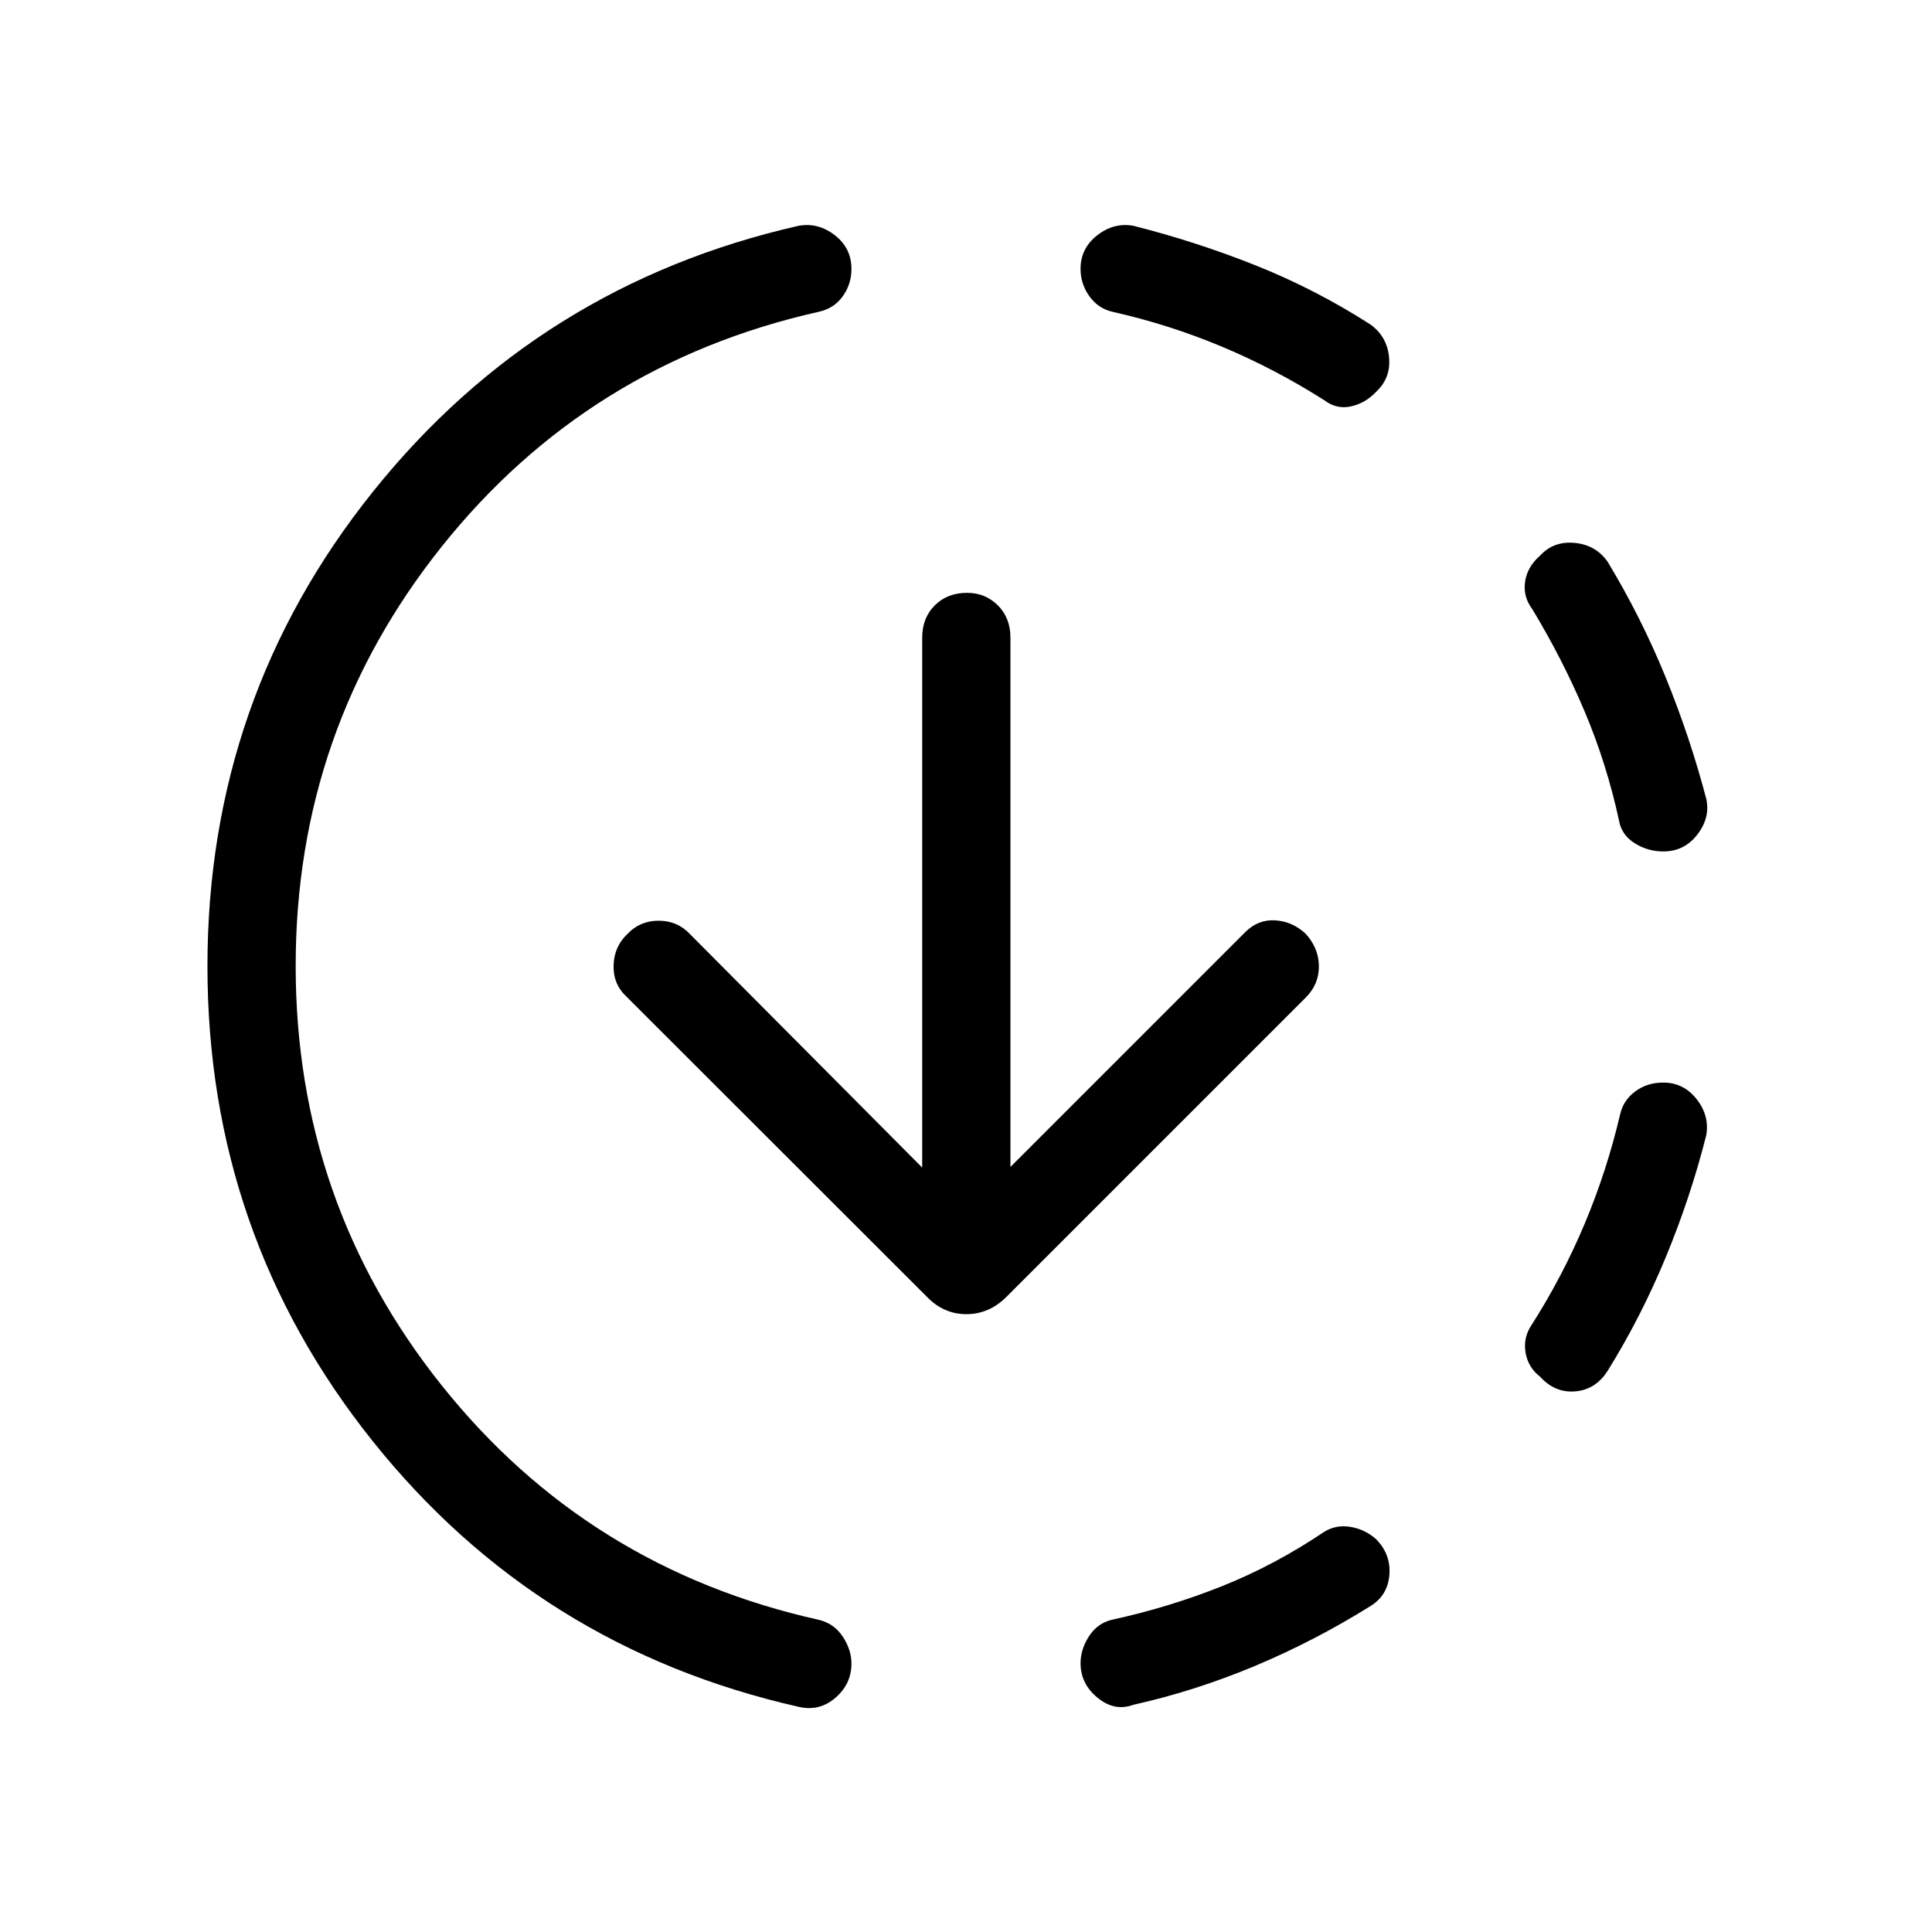 <svg xmlns="http://www.w3.org/2000/svg" height="48" viewBox="0 -960 960 960" width="48"><path d="M396.85-111.89Q267.31-141.16 185.19-243.9q-82.11-102.75-82.11-235.98 0-133.22 82.31-235.9 82.3-102.69 211.46-132.03 9.73-1.73 17.98 4.69t8.25 16.75q0 7.64-4.38 13.67-4.37 6.02-11.85 7.62Q292-779.27 219.46-688.37 146.92-597.46 146.92-480q0 117.46 72.54 208.37 72.54 90.9 187.39 116.51 7.61 1.81 11.92 8.36 4.31 6.55 4.31 13.38 0 10.15-8 17.03-8 6.89-18.23 4.46Zm166.3-1q-9.34 3.43-17.78-3.51-8.45-6.94-8.45-17.13 0-6.86 4.12-13.32 4.11-6.46 11.31-8.27 28.21-6.11 54.58-16.61 26.37-10.5 51.07-27.12 5.88-3.65 13.08-2.45 7.19 1.2 12.78 6.18 7.37 7.62 6.5 17.79-.86 10.18-9.48 15.44-27.67 17.26-57.31 29.69-29.64 12.42-60.42 19.31Zm202.17-162.98q-6.09-4.67-7.3-12.17t3.13-13.77q15.31-24.03 26.31-50.24 11-26.21 17.62-54.41 1.62-6.94 7.53-11.28 5.92-4.34 13.82-4.34 10.15 0 16.63 8.25 6.48 8.25 4.75 17.98-7.78 30.78-20.11 60.57-12.33 29.8-28.89 56.47-5.96 9.31-16.04 10.17-10.08.87-17.45-7.23Zm61.16-261.05q-7.75 0-14.27-4.12-6.52-4.11-7.75-11.31-6.08-28.11-17.04-54.07-10.96-25.96-26.07-50.96-4.66-6.2-3.54-13.64 1.11-7.44 7.51-12.95 6.68-7.26 17.12-6.27 10.45.98 16.37 9.36 16.56 27.36 28.74 57.16 12.17 29.79 20.26 60.57 2.11 9.34-4.37 17.78-6.48 8.45-16.96 8.45ZM658-761.15q-24.62-15.62-50.88-26.62-26.27-11-54.39-17.31-7.06-1.62-11.43-7.73-4.38-6.1-4.38-13.62 0-10.15 8.25-16.63 8.25-6.48 17.98-4.75 30.96 7.81 60.68 19.64 29.71 11.83 57.05 29.36 8.31 5.96 9.33 16.2 1.02 10.23-6.24 17.13-5.51 5.86-12.7 7.42-7.19 1.56-13.27-3.09Zm-155.92 381 116.65-116.66q6.39-6.38 14.85-5.88t15.03 6.5q6.58 7.07 6.74 16.04.15 8.96-6.24 15.53l-148.99 149Q491.5-307 480.19-307t-19.61-8.62l-149.43-149.3q-6.57-6.2-6.26-15.5.3-9.31 6.88-15.5 6.19-6.58 15.5-6.58 9.31 0 15.5 6.58l115.46 116.07v-263.3q0-9.79 6.25-16.03 6.24-6.24 16.03-6.24 9.11 0 15.34 6.24t6.23 16.03v263Z"/></svg>